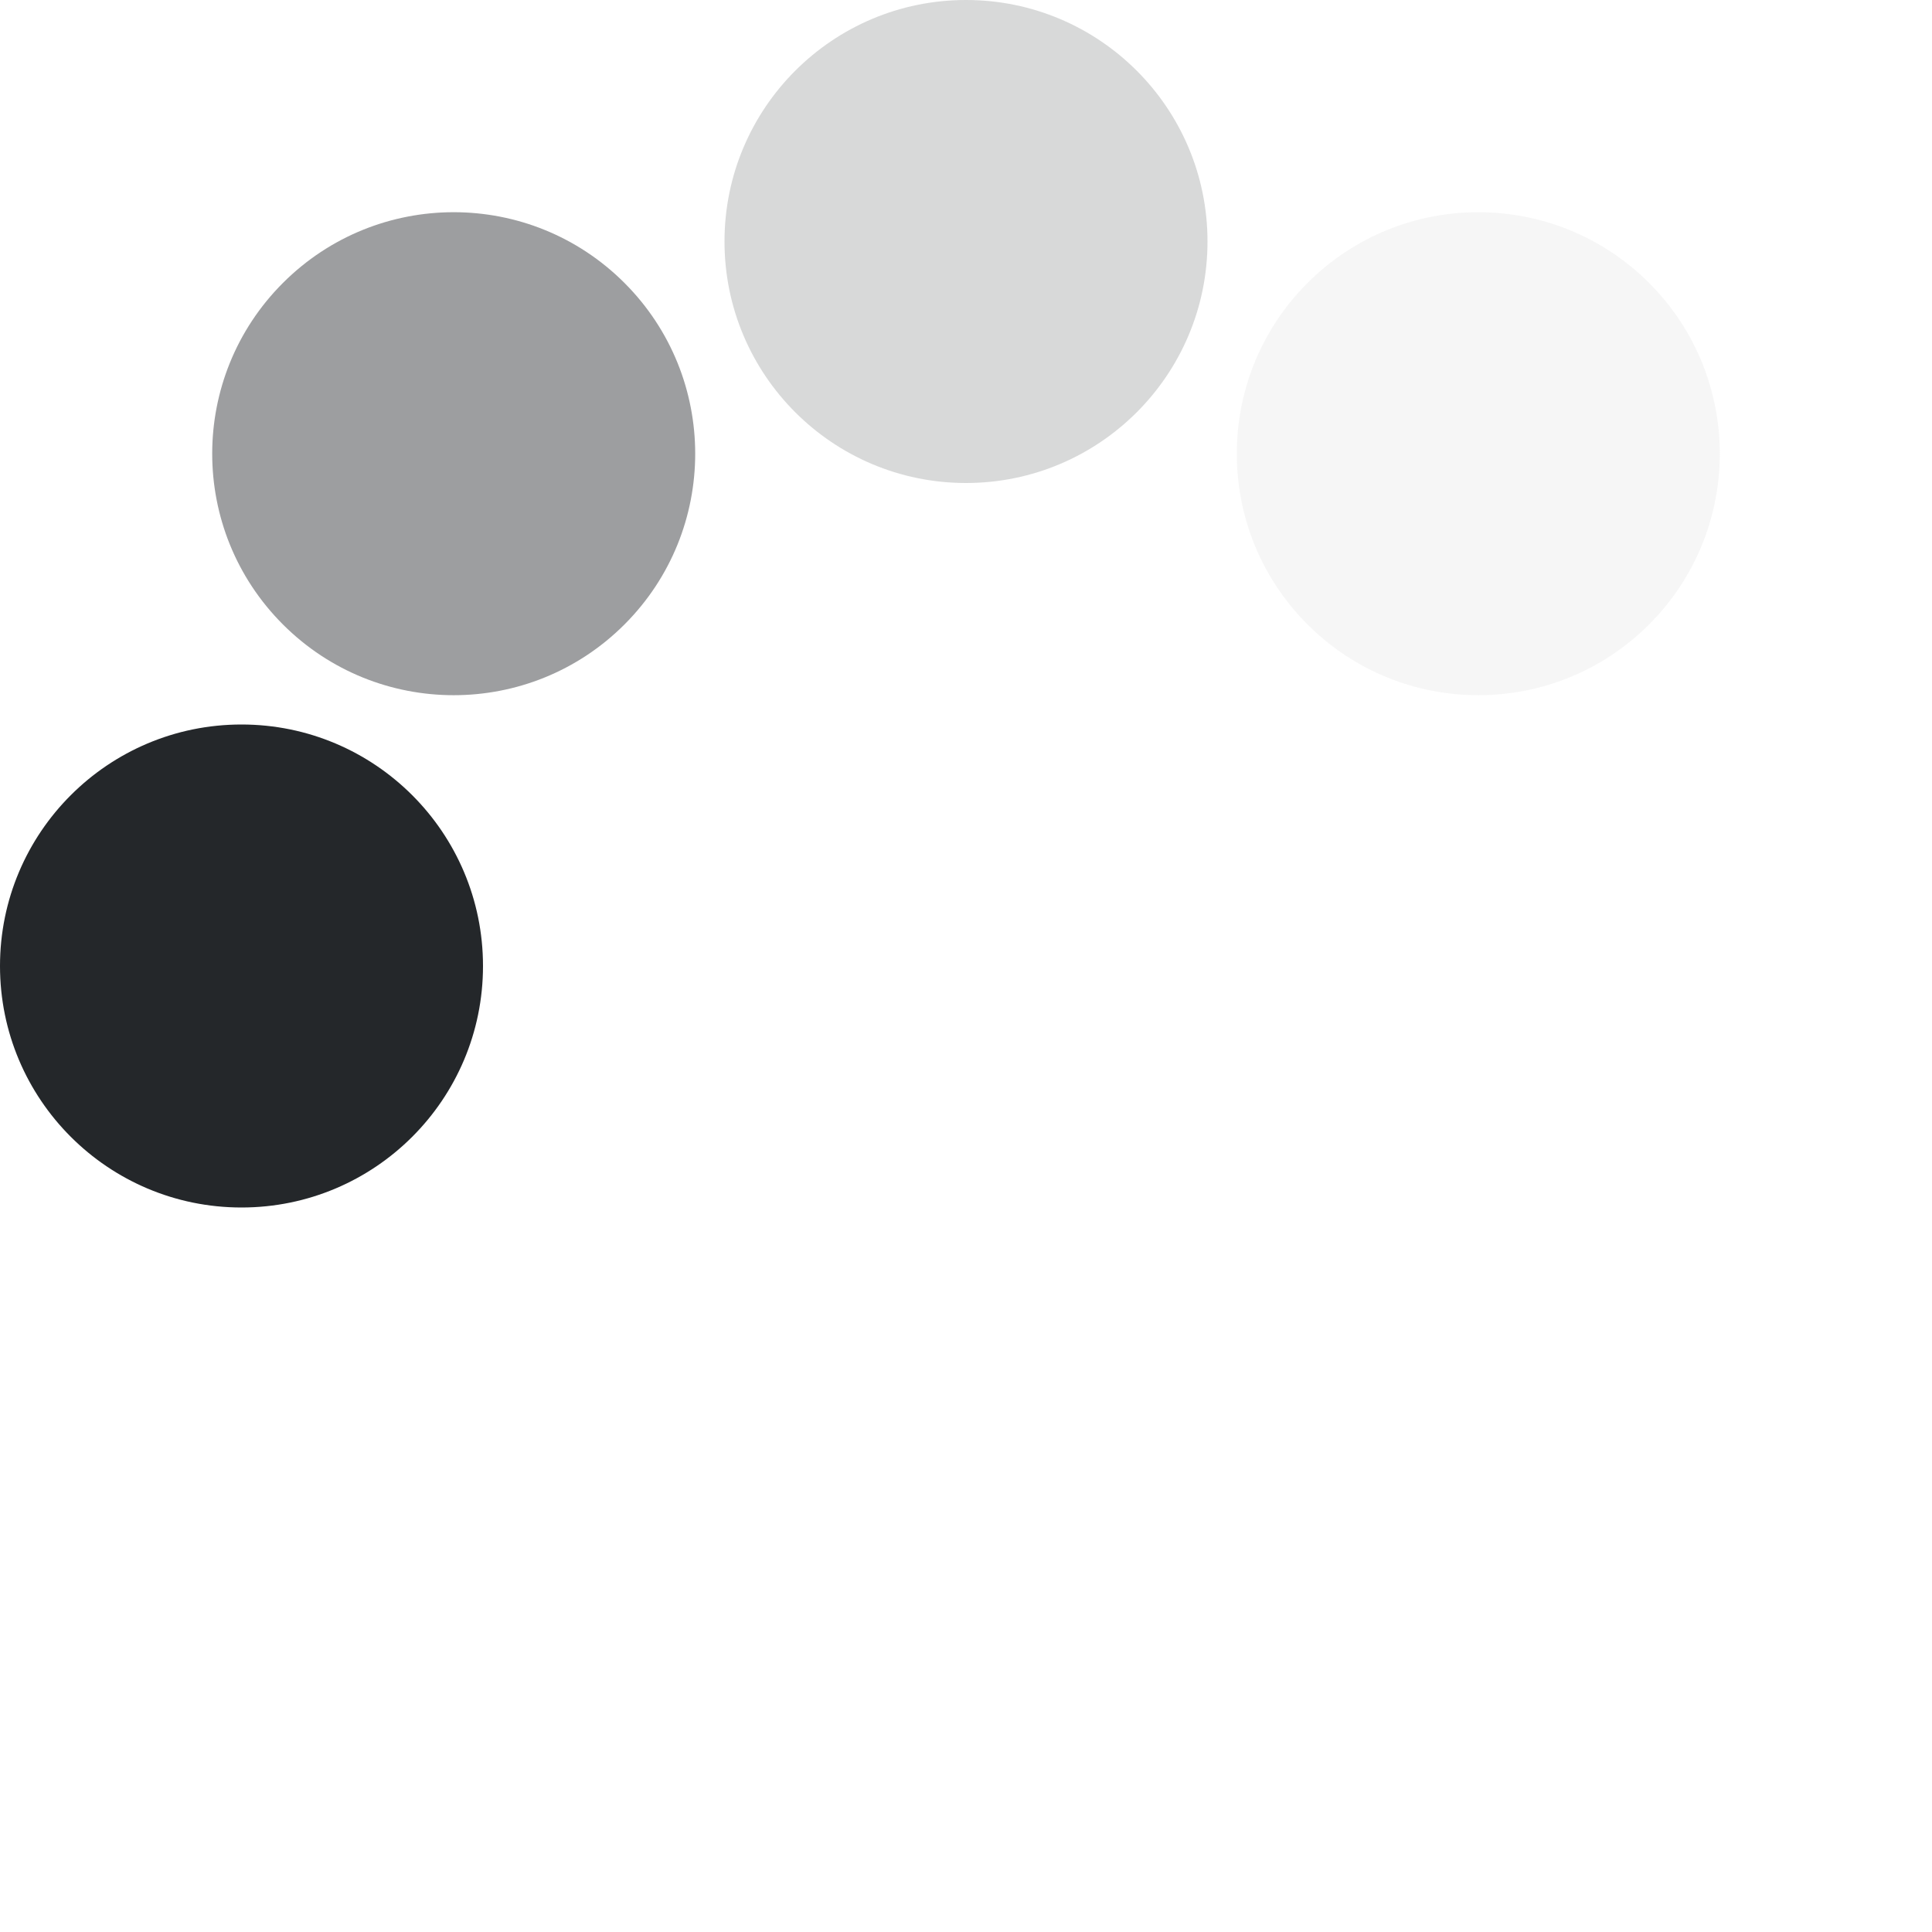 <?xml version="1.0" encoding="UTF-8" standalone="no"?><svg xmlns:svg="http://www.w3.org/2000/svg" xmlns="http://www.w3.org/2000/svg" xmlns:xlink="http://www.w3.org/1999/xlink" version="1.0" width="64px" height="64px" viewBox="0 0 128 128" xml:space="preserve"><g><circle cx="16" cy="64" r="16" fill="#24272a" fill-opacity="1"/><circle cx="16" cy="64" r="16" fill="#6d6f71" fill-opacity="0.67" transform="rotate(45,64,64)"/><circle cx="16" cy="64" r="16" fill="#a3a4a6" fill-opacity="0.42" transform="rotate(90,64,64)"/><circle cx="16" cy="64" r="16" fill="#d3d4d4" fill-opacity="0.2" transform="rotate(135,64,64)"/><animateTransform attributeName="transform" type="rotate" values="0 64 64;315 64 64;270 64 64;225 64 64;180 64 64;135 64 64;90 64 64;45 64 64" calcMode="discrete" dur="720ms" repeatCount="indefinite"></animateTransform></g></svg>